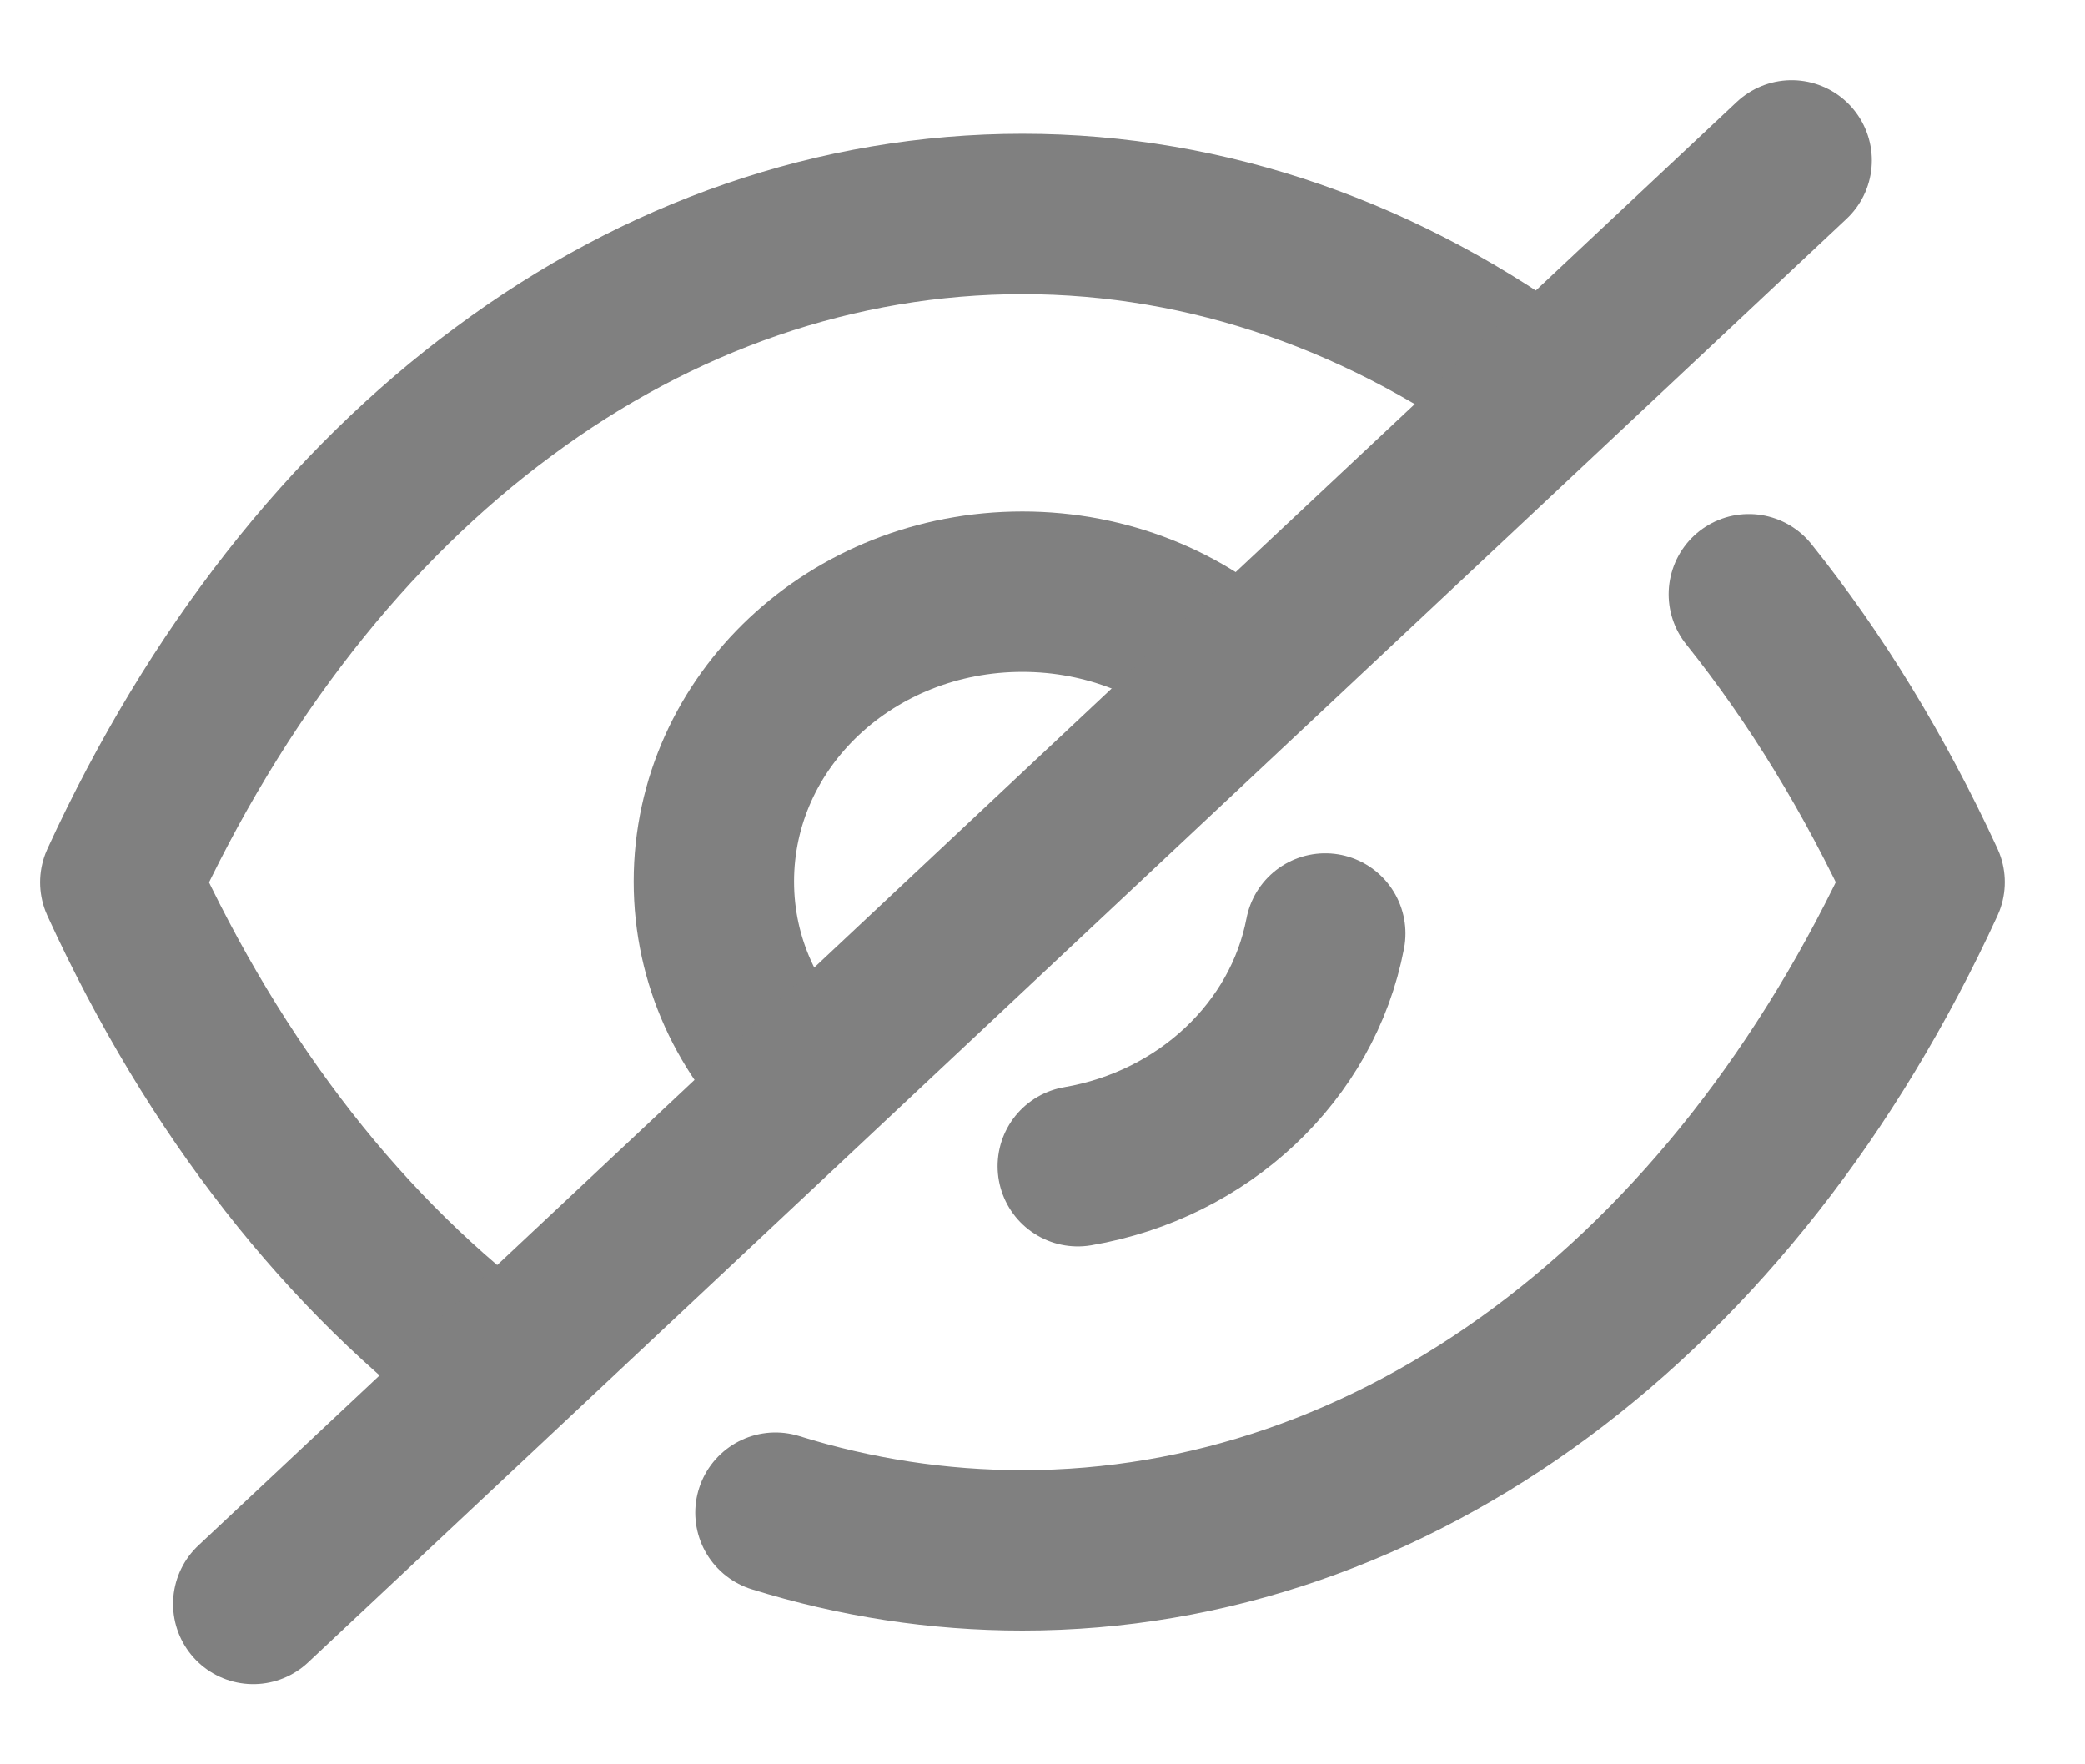 <svg width="13" height="11" viewBox="0 0 13 11" fill="none" xmlns="http://www.w3.org/2000/svg">
<path d="M5.014 6.768C4.664 6.44 4.451 5.995 4.451 5.496C4.451 4.496 5.31 3.689 6.375 3.689C6.902 3.689 7.388 3.89 7.731 4.217" stroke="#808080" stroke-linecap="round" stroke-linejoin="round"/>
<path d="M8.263 5.82C8.122 6.556 7.504 7.137 6.72 7.271" stroke="#808080" stroke-linecap="round" stroke-linejoin="round"/>
<path d="M3.125 8.545C2.16 7.834 1.342 6.795 0.75 5.501C1.348 4.2 2.171 3.156 3.142 2.44C4.107 1.723 5.221 1.334 6.375 1.334C7.536 1.334 8.649 1.729 9.62 2.451" stroke="#808080" stroke-linecap="round" stroke-linejoin="round"/>
<path d="M10.904 3.705C11.322 4.227 11.69 4.829 12 5.5C10.804 8.1 8.69 9.666 6.375 9.666C5.85 9.666 5.333 9.586 4.835 9.431" stroke="#808080" stroke-linecap="round" stroke-linejoin="round"/>
<path d="M11.171 1L1.579 10" stroke="#808080" stroke-linecap="round" stroke-linejoin="round"/>
</svg>
